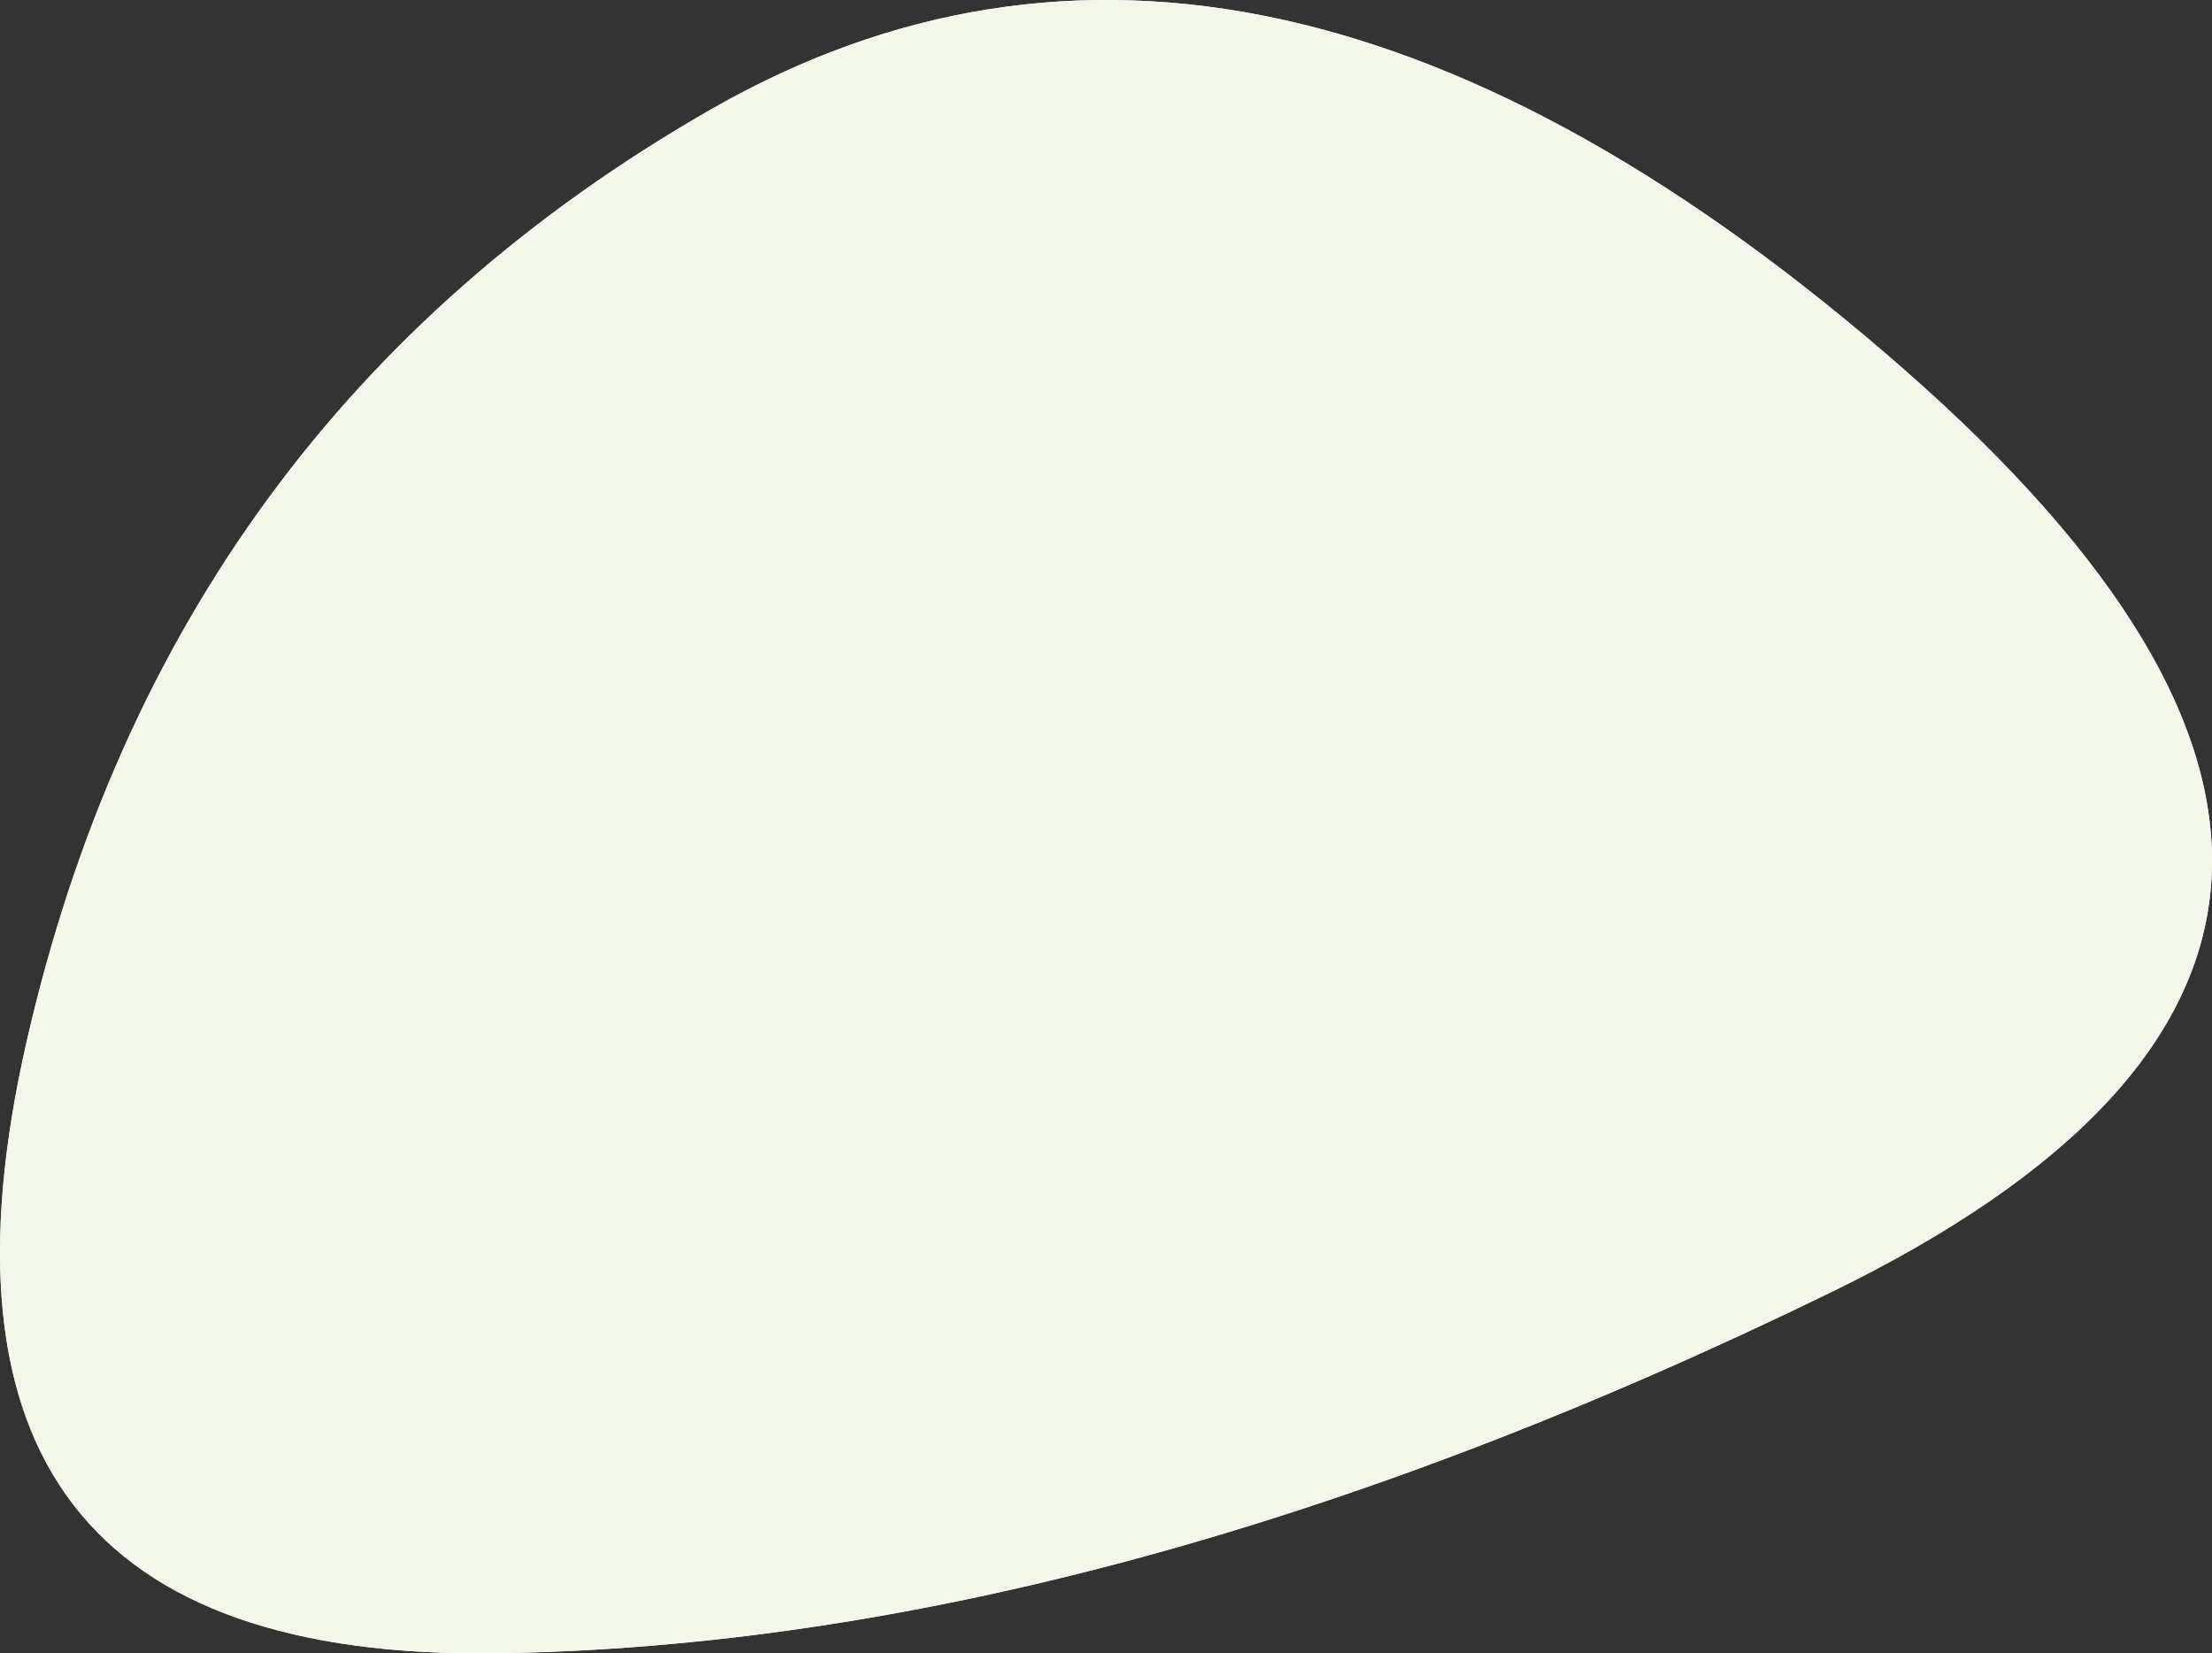 <svg id="Calque_1" data-name="Calque 1" xmlns="http://www.w3.org/2000/svg" xmlns:xlink="http://www.w3.org/1999/xlink" viewBox="0 0 630.52 471.24"><rect x="0" y="0" width="630.52" height="471.24" fill="#333333" stroke="none"/><defs><style>.cls-1{fill:#f3f6ea;}.cls-2{clip-path:url(#clip-path);}</style><clipPath id="clip-path"><path class="cls-1" d="M522.13,368.2q-206,100.5-380.5,103T7.63,296.7q40.5-177,195-265.5t340,74Q728.14,267.71,522.13,368.2Z"/></clipPath></defs><path class="cls-1" d="M522.13,368.2q-206,100.5-380.5,103T7.63,296.7q40.5-177,195-265.5t340,74Q728.14,267.71,522.13,368.2Z"/><g class="cls-2"><path class="cls-1" d="M522.13,368.2q-206,100.5-380.5,103T7.63,296.7q40.5-177,195-265.5t340,74Q728.14,267.71,522.13,368.2Z"/></g></svg>
